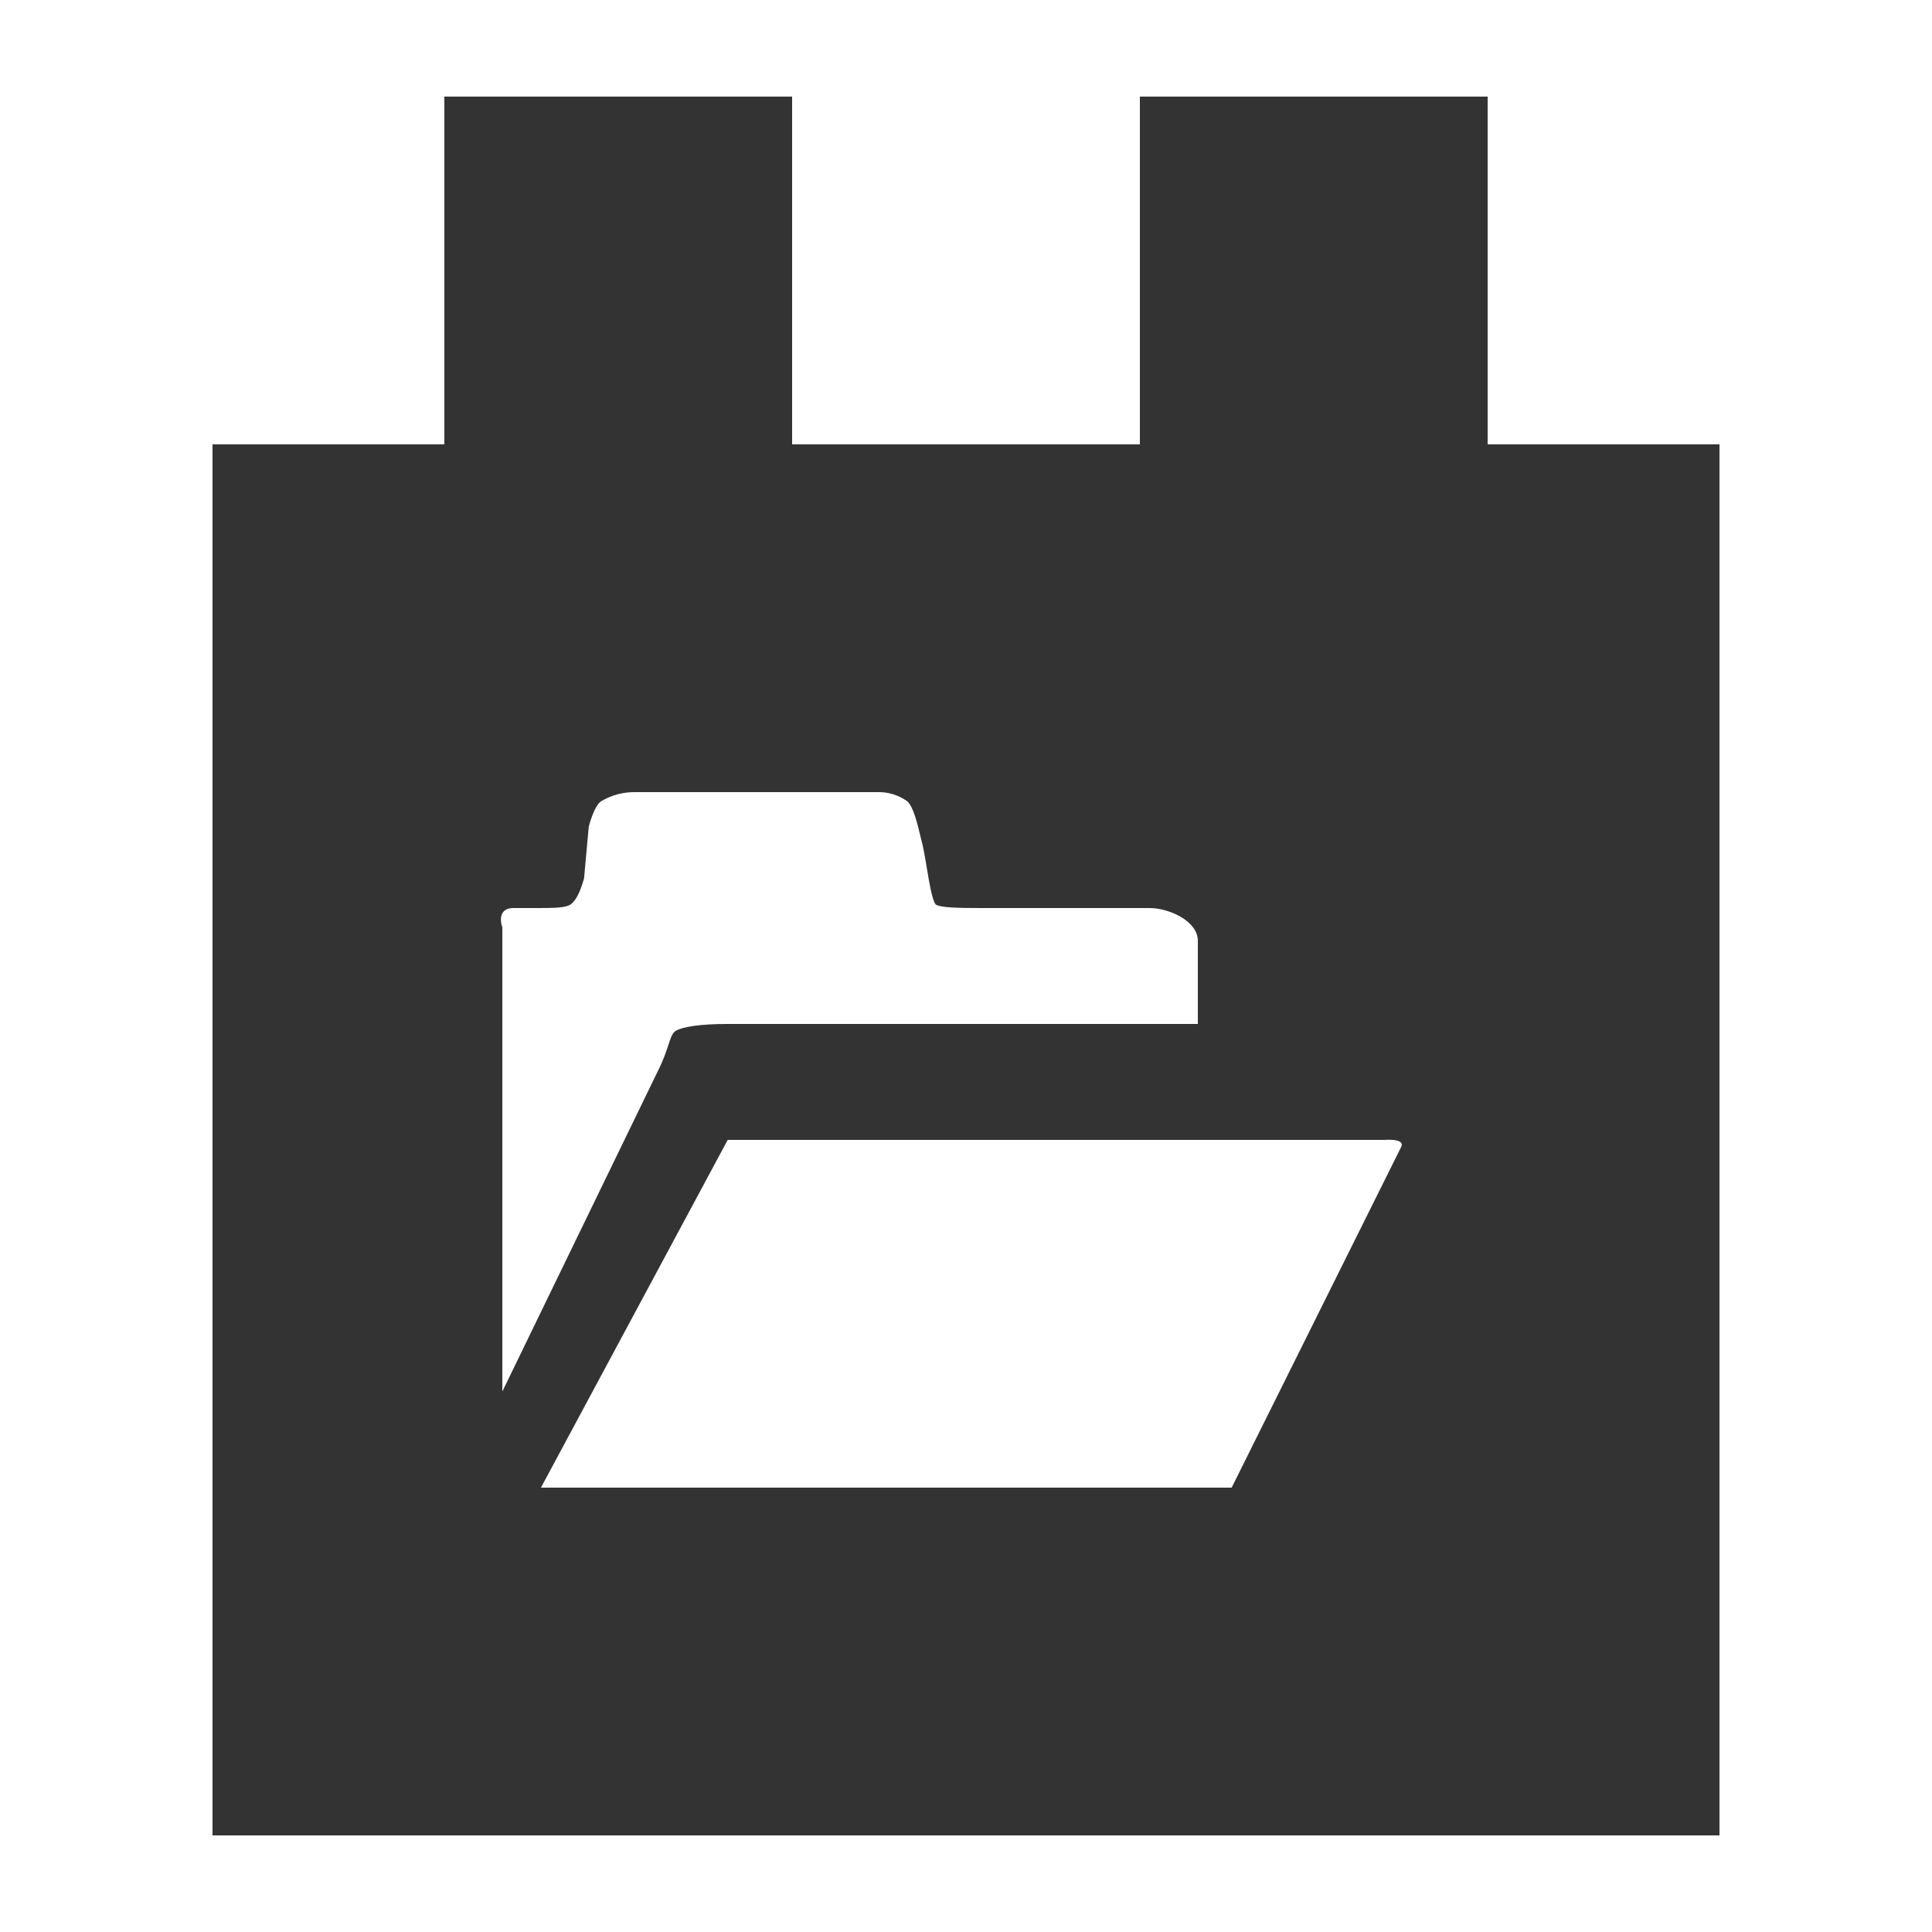 <?xml version="1.0" encoding="utf-8"?>
<!-- Generator: Adobe Illustrator 16.0.0, SVG Export Plug-In . SVG Version: 6.00 Build 0)  -->
<!DOCTYPE svg PUBLIC "-//W3C//DTD SVG 1.1//EN" "http://www.w3.org/Graphics/SVG/1.1/DTD/svg11.dtd">
<svg version="1.1" id="Layer_1" xmlns="http://www.w3.org/2000/svg" xmlns:xlink="http://www.w3.org/1999/xlink" x="0px" y="0px"
	 width="100px" height="100px" viewBox="0 0 100 100" enable-background="new 0 0 100 100" xml:space="preserve">
<g>
	<path fill="#333333" d="M77,23V5H59v18H41V5H23v18H11v72h78V23H77z M26.666,47h1.154c0.876,0,1.447-0.009,1.708-0.182
		c0.255-0.167,0.492-0.603,0.703-1.353l0.243-2.681c0.158-0.568,0.378-1.158,0.665-1.328C31.433,41.293,31.998,41,32.845,41h12.63
		c0.753,0,1.236,0.305,1.456,0.454c0.223,0.155,0.416,0.671,0.583,1.316l0.24,0.97c0.188,0.762,0.425,2.95,0.712,3.099
		C48.759,46.977,49.523,47,50.764,47h8.741C60.501,47,62,47.668,62,48.694V53H37.658c-1.438,0-2.329,0.15-2.675,0.352
		c-0.34,0.193-0.332,0.926-0.959,2.14L26,72.025V49v-1C26,48,25.604,46.953,26.666,47z M40,59h31.666c0,0,1.094-0.094,0.857,0.369
		L63.75,77H27.999l9.667-17.999"/>
</g>
</svg>
